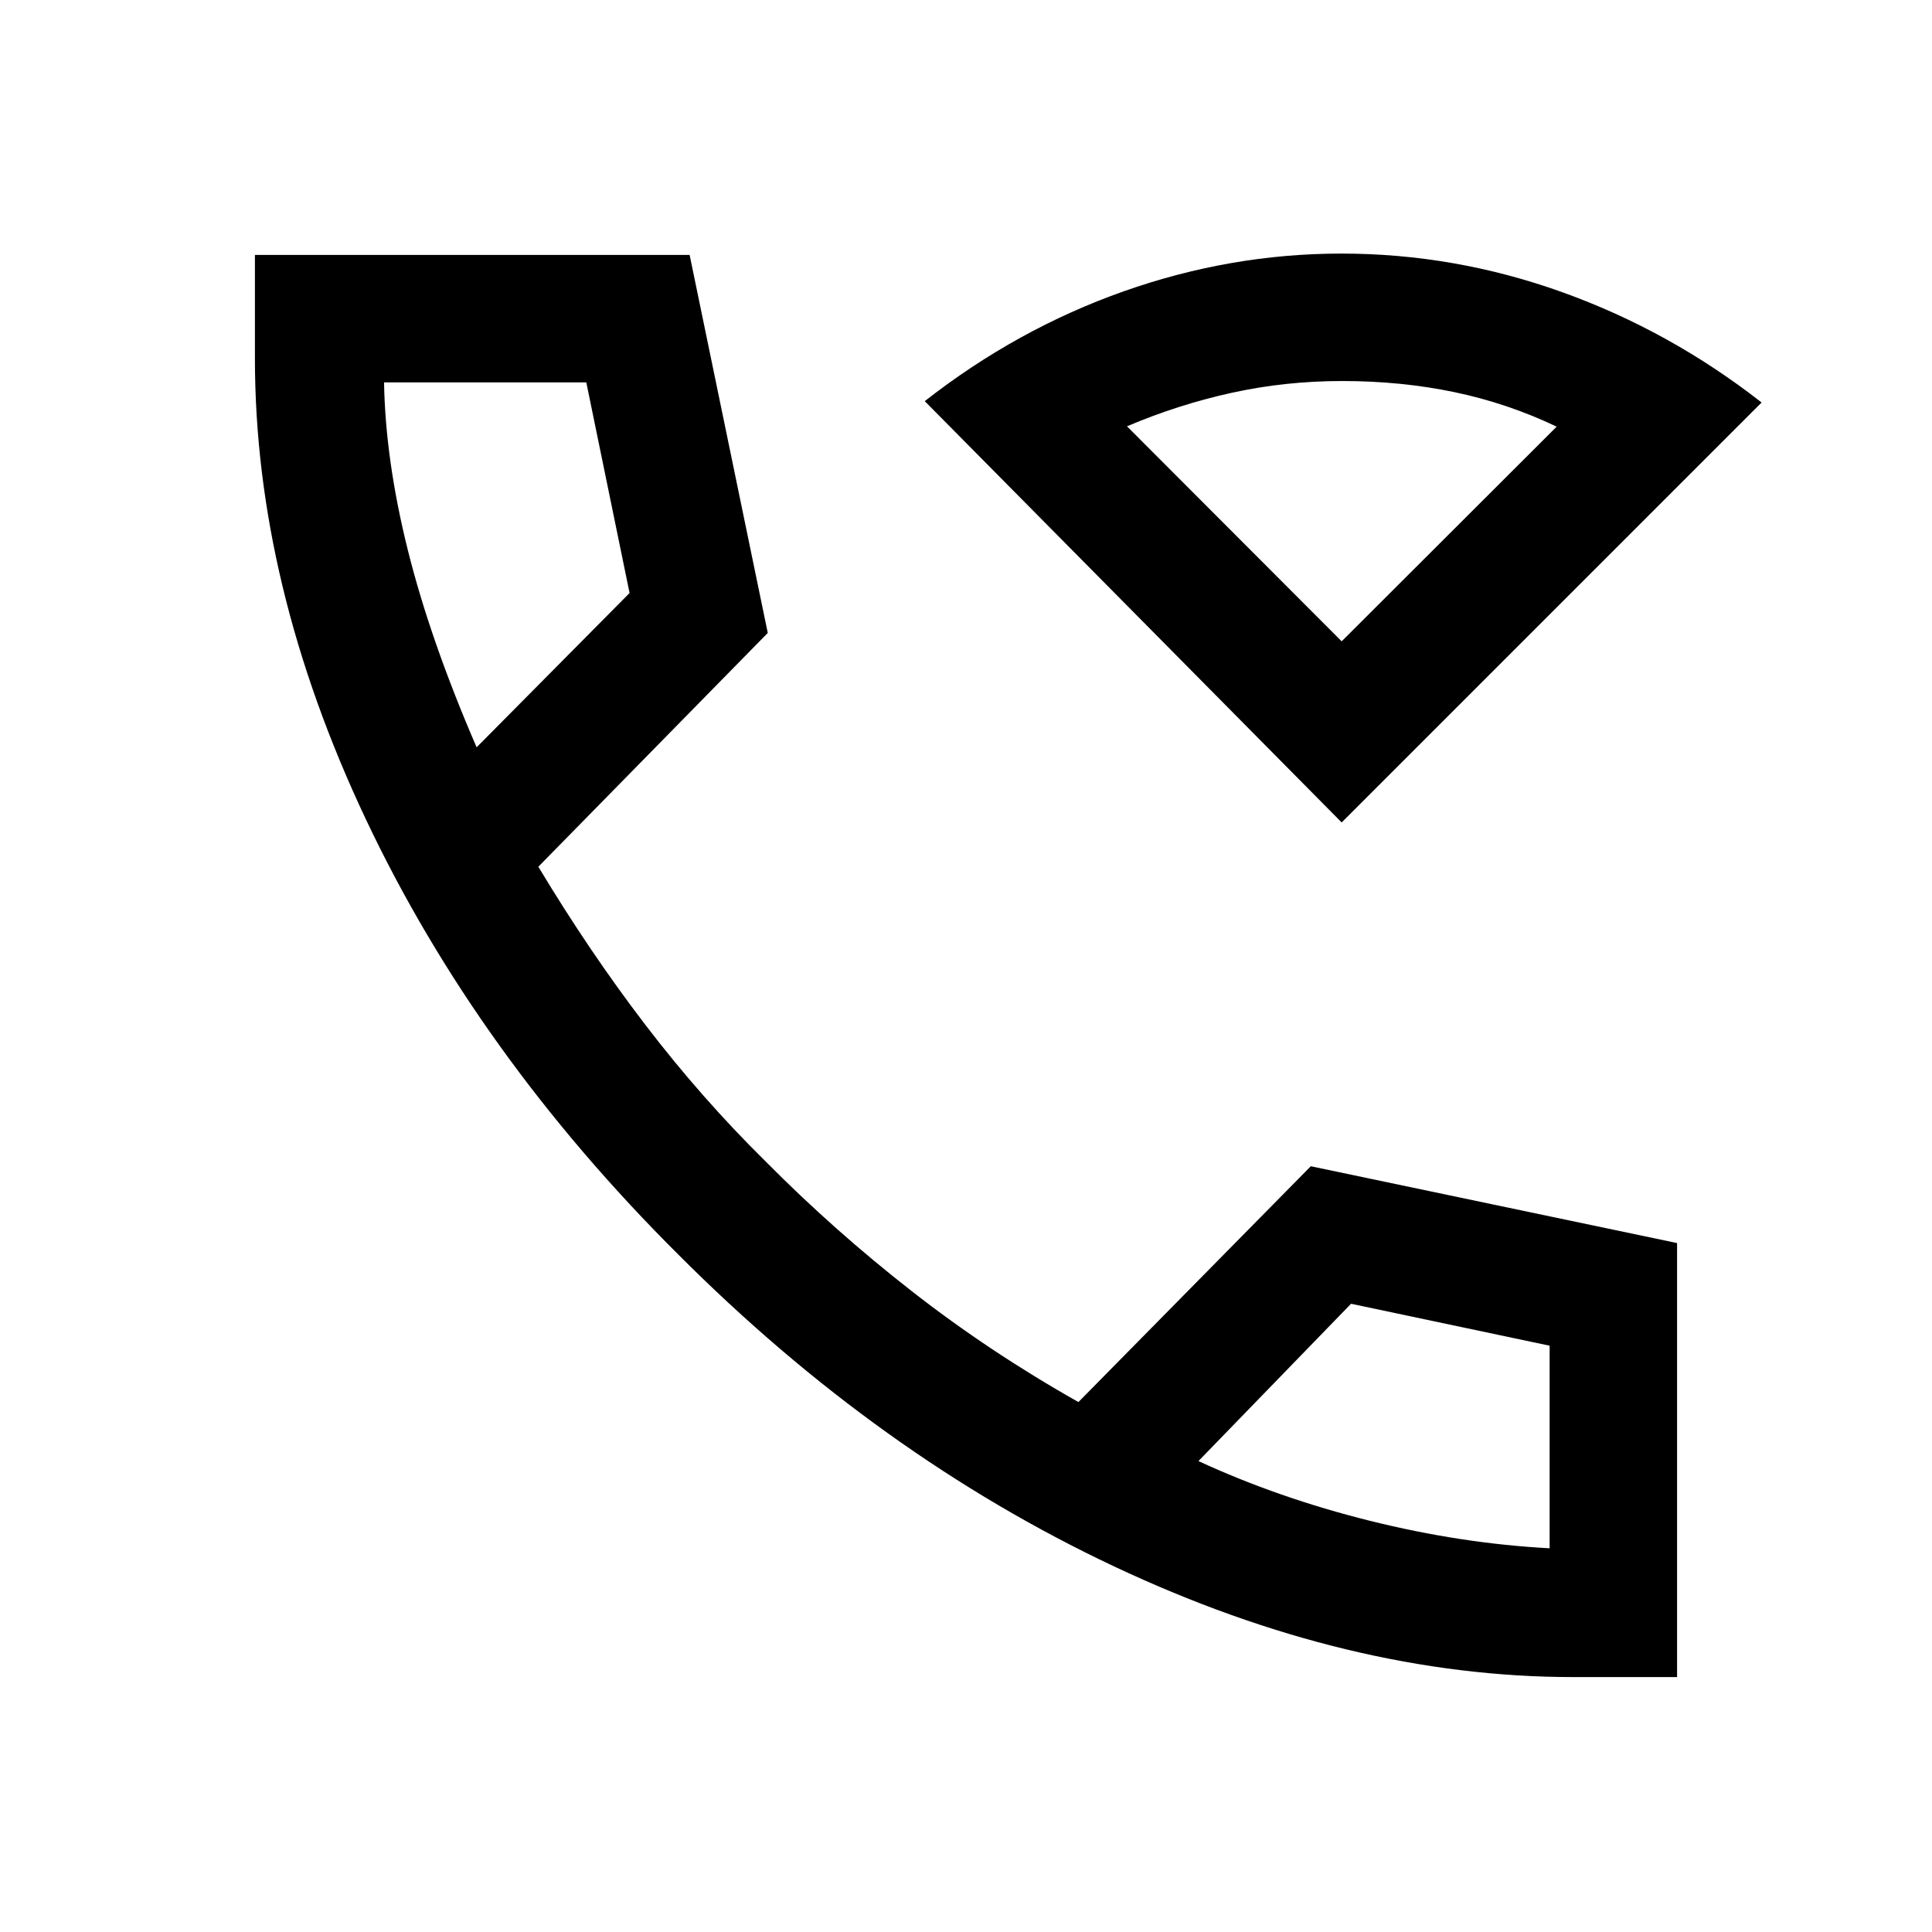 <svg xmlns="http://www.w3.org/2000/svg" height="40" viewBox="0 -960 960 960" width="40"><path d="M781.83-126.67q-111.52 0-228.26-55T337.17-336.5Q237-436.17 181.83-552.83q-55.16-116.67-55.16-229v-51.5h216L381.5-645.5l-114 116.17q25.33 42.16 53.25 78.66t59.75 67.84q33.83 34.16 72.52 64.38t82.84 55.12L651.33-380.5l182 38.17v215.66h-51.5Zm-545-462 76-76.66L291.33-770h-100.5q.67 38.67 11.84 83.42 11.16 44.75 34.16 97.91ZM595.5-234q39.67 18.33 85.17 29.67Q726.17-193 770-190.67v-100.66l-98.67-20.84L595.5-234ZM236.83-588.67ZM595.5-234Zm71.17-317.33L459.5-760.67q45.87-35.87 98.93-54.6Q611.5-834 666.53-834q56.27 0 109.7 19.17 53.44 19.16 99.1 54.83L666.67-551.33Zm0-90L773.5-748q-24.5-11.67-50.92-17.17-26.42-5.5-55.66-5.5-28.24 0-54.83 5.84Q585.5-759 560-748.17l106.67 106.84Zm0 0Z"/></svg>